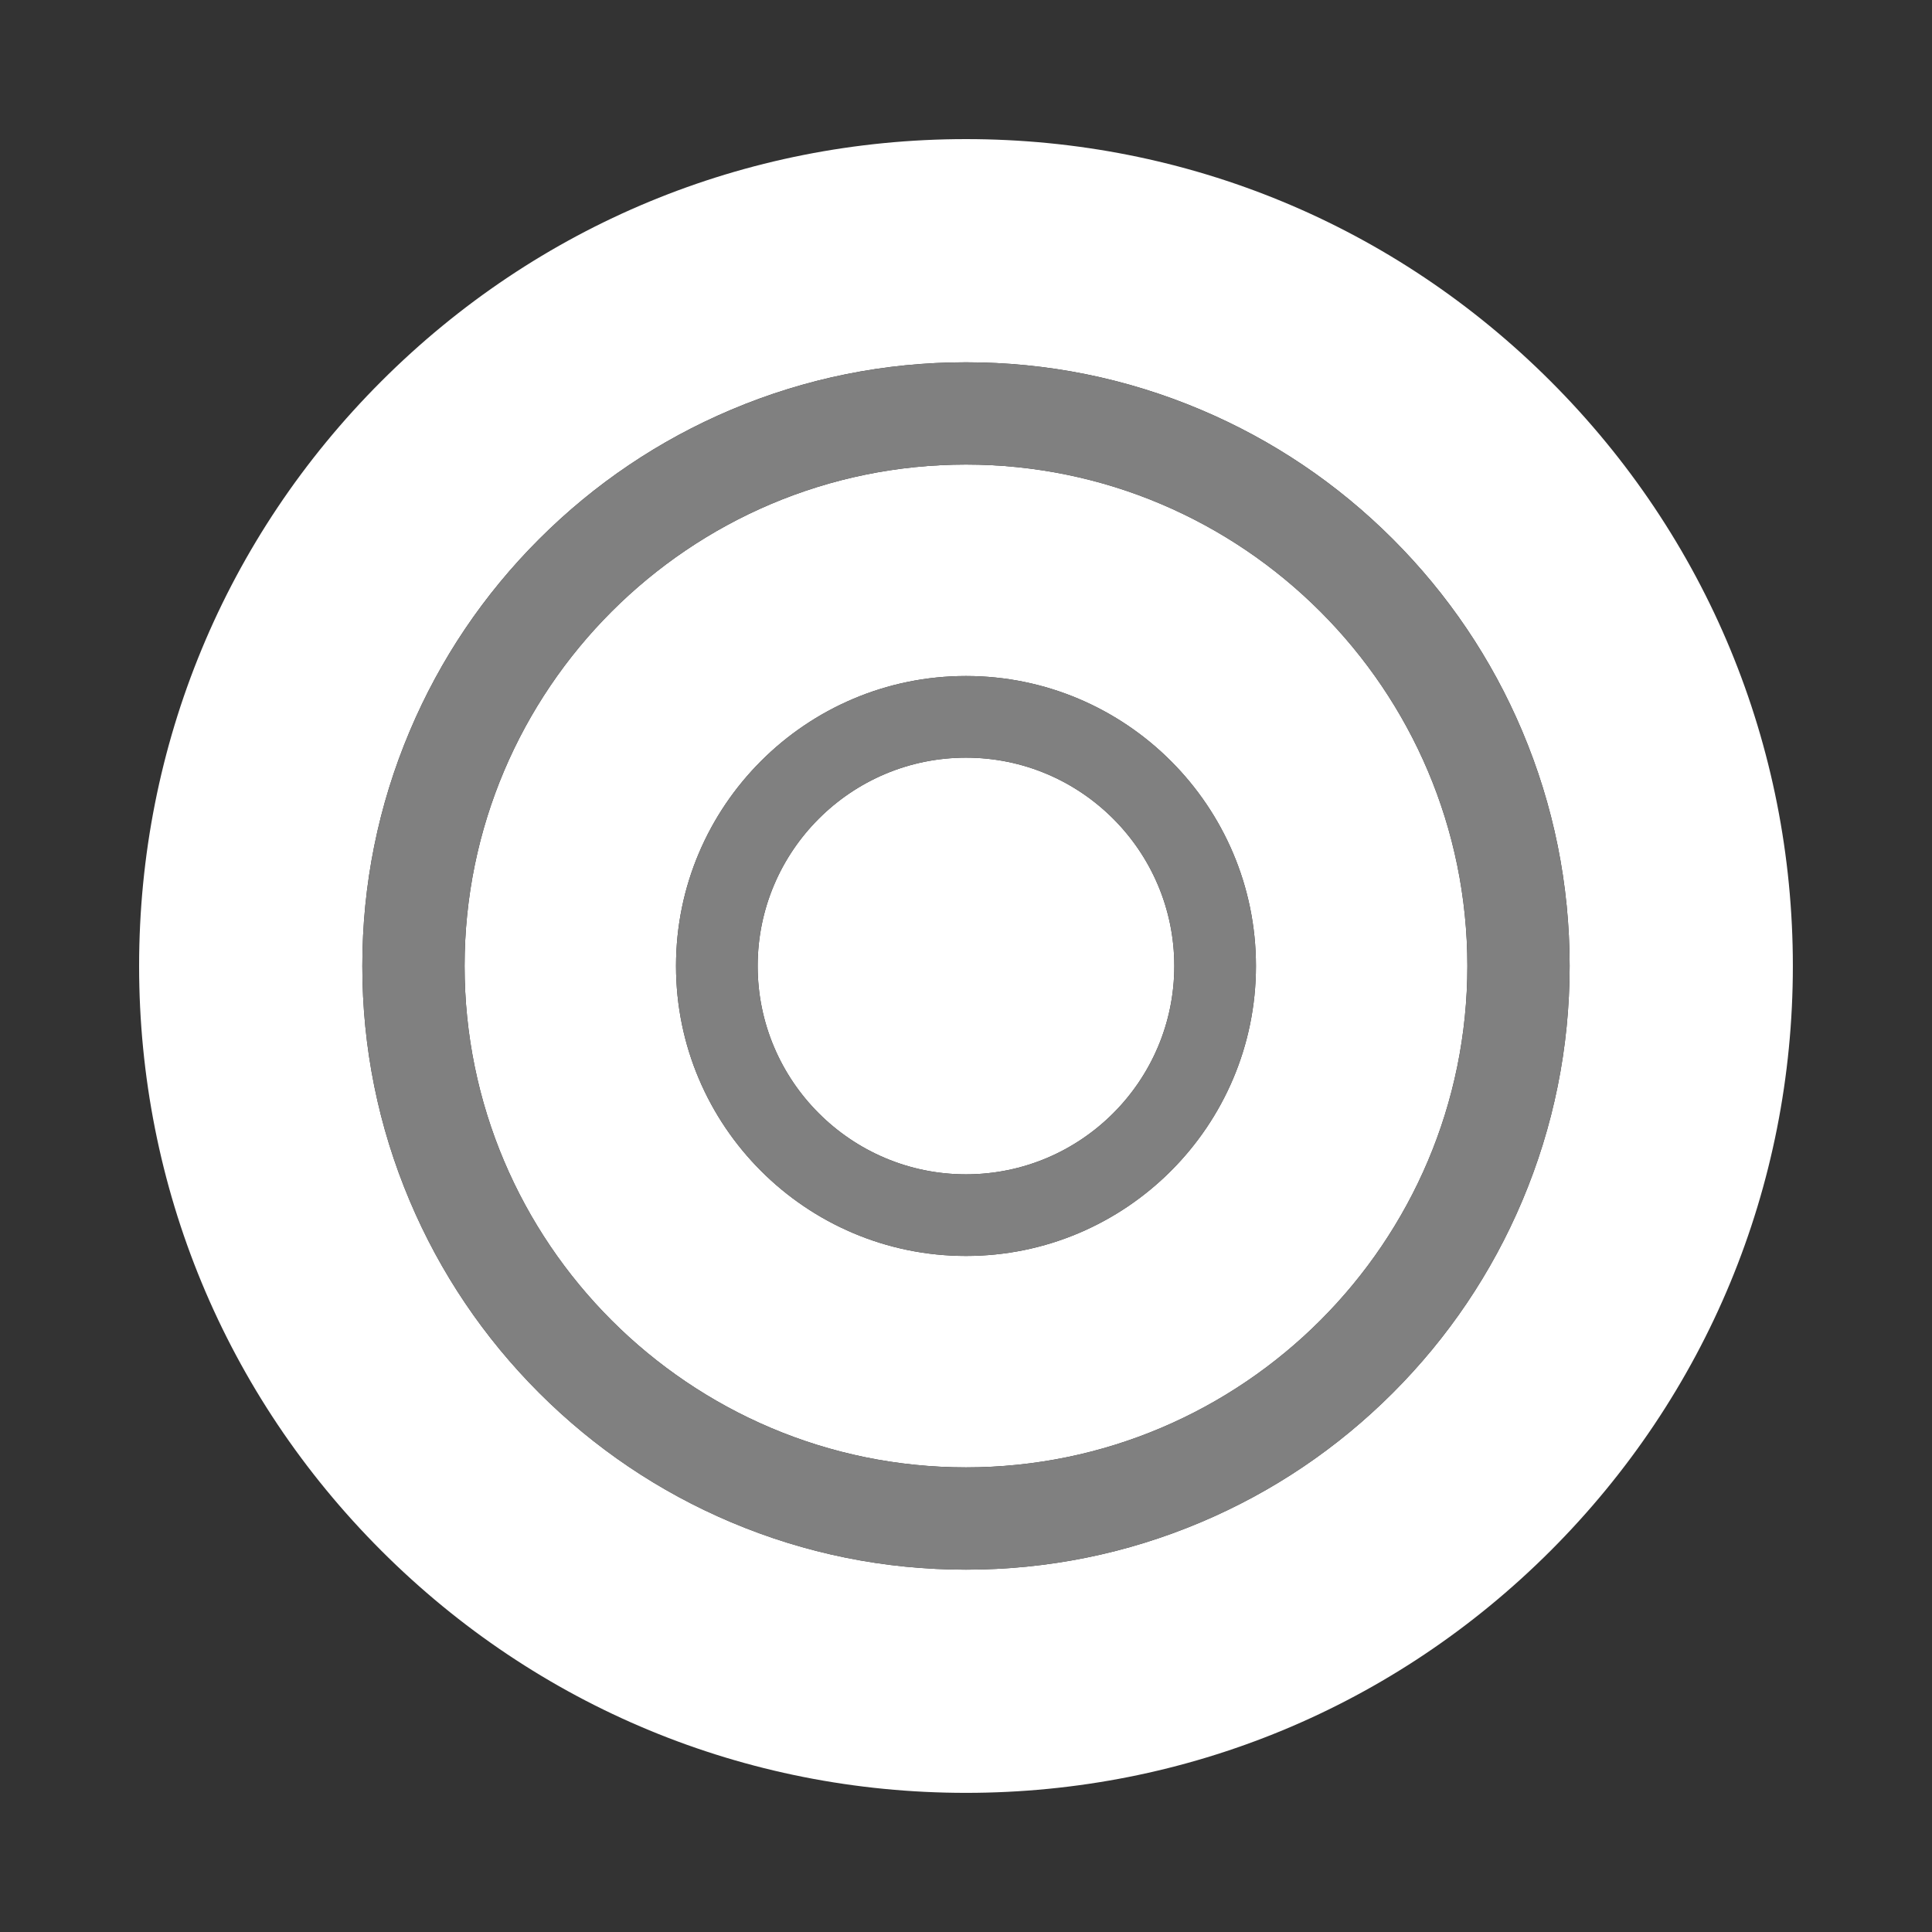 <?xml version="1.0" encoding="utf-8"?>
<!-- Generator: Adobe Illustrator 25.1.0, SVG Export Plug-In . SVG Version: 6.00 Build 0)  -->
<svg version="1.0" id="Layer_1" xmlns="http://www.w3.org/2000/svg" xmlns:xlink="http://www.w3.org/1999/xlink" x="0px" y="0px"
	 viewBox="0 0 566.93 566.93" style="enable-background:new 0 0 566.93 566.93;" xml:space="preserve">
<rect x="0" y="0" width="566.93" height="566.93" fill="#333333" stroke="none"/>
<style type="text/css">
	.st0{fill:#FFFFFF;}
	.st1{fill:#808080;}
	.st2{fill:none;}
</style>
<g>
	<path class="st0" d="M283.46,136.32c-81.13,0-147.13,66.01-147.13,147.14c0,81.13,66,147.13,147.13,147.13
		c81.13,0,147.13-66,147.13-147.13C430.59,202.33,364.59,136.32,283.46,136.32z M283.46,368.55c-46.92,0-85.09-38.17-85.09-85.09
		s38.17-85.09,85.09-85.09c46.92,0,85.09,38.17,85.09,85.09S330.38,368.55,283.46,368.55z"/>
	<path class="st0" d="M455.03,111.89C409.2,66.06,348.27,40.82,283.46,40.82s-125.74,25.24-171.57,71.07
		c-45.83,45.82-71.07,106.76-71.07,171.57c0,64.81,25.24,125.74,71.07,171.57c45.83,45.83,106.76,71.07,171.57,71.07
		s125.74-25.24,171.57-71.07c45.83-45.83,71.07-106.76,71.07-171.57C526.1,218.65,500.86,157.71,455.03,111.89z M446.67,352.41
		c-8.92,21.09-21.69,40.04-37.95,56.31c-16.28,16.27-35.22,29.04-56.3,37.95c-21.84,9.24-45.05,13.93-68.96,13.93
		s-47.11-4.69-68.96-13.93c-21.08-8.92-40.02-21.68-56.3-37.95c-16.26-16.27-29.03-35.22-37.95-56.31
		c-9.24-21.84-13.93-45.04-13.93-68.95c0-23.91,4.69-47.11,13.93-68.96c8.92-21.1,21.69-40.04,37.95-56.3
		c16.28-16.27,35.22-29.03,56.3-37.95c21.86-9.25,45.06-13.94,68.96-13.94c23.9,0,47.1,4.69,68.96,13.94
		c21.08,8.92,40.02,21.68,56.3,37.95c16.27,16.28,29.04,35.22,37.95,56.3c9.24,21.84,13.93,45.05,13.93,68.96
		C460.59,307.37,455.91,330.57,446.67,352.41z"/>
	<path class="st1" d="M446.67,214.51c-8.92-21.08-21.68-40.02-37.95-56.3c-16.28-16.27-35.22-29.03-56.3-37.95
		c-21.86-9.25-45.06-13.94-68.96-13.94c-23.9,0-47.1,4.69-68.96,13.94c-21.08,8.92-40.02,21.68-56.3,37.95
		c-16.26,16.26-29.03,35.2-37.95,56.3c-9.24,21.84-13.93,45.05-13.93,68.96c0,23.91,4.69,47.1,13.93,68.95
		c8.92,21.09,21.69,40.04,37.95,56.31c16.28,16.27,35.22,29.03,56.3,37.95c21.84,9.24,45.05,13.93,68.96,13.93
		s47.11-4.69,68.96-13.93c21.08-8.92,40.02-21.68,56.3-37.95c16.26-16.27,29.03-35.22,37.95-56.31
		c9.24-21.84,13.93-45.04,13.93-68.95C460.59,259.55,455.91,236.35,446.67,214.51z M283.46,430.59c-81.13,0-147.13-66-147.13-147.13
		c0-81.13,66-147.14,147.13-147.14c81.13,0,147.13,66.01,147.13,147.14C430.59,364.59,364.59,430.59,283.46,430.59z"/>
	<path class="st0" d="M283.46,222.33c-33.71,0-61.13,27.42-61.13,61.13c0,33.71,27.42,61.14,61.13,61.14
		c33.71,0,61.13-27.43,61.13-61.14C344.59,249.76,317.17,222.33,283.46,222.33z"/>
	<path class="st1" d="M283.46,198.37c-46.92,0-85.09,38.17-85.09,85.09s38.17,85.09,85.09,85.09c46.92,0,85.09-38.17,85.09-85.09
		S330.38,198.37,283.46,198.37z M283.46,344.6c-33.71,0-61.13-27.43-61.13-61.14c0-33.71,27.42-61.13,61.13-61.13
		c33.71,0,61.13,27.42,61.13,61.13C344.59,317.18,317.17,344.6,283.46,344.6z"/>
</g>
</svg>
